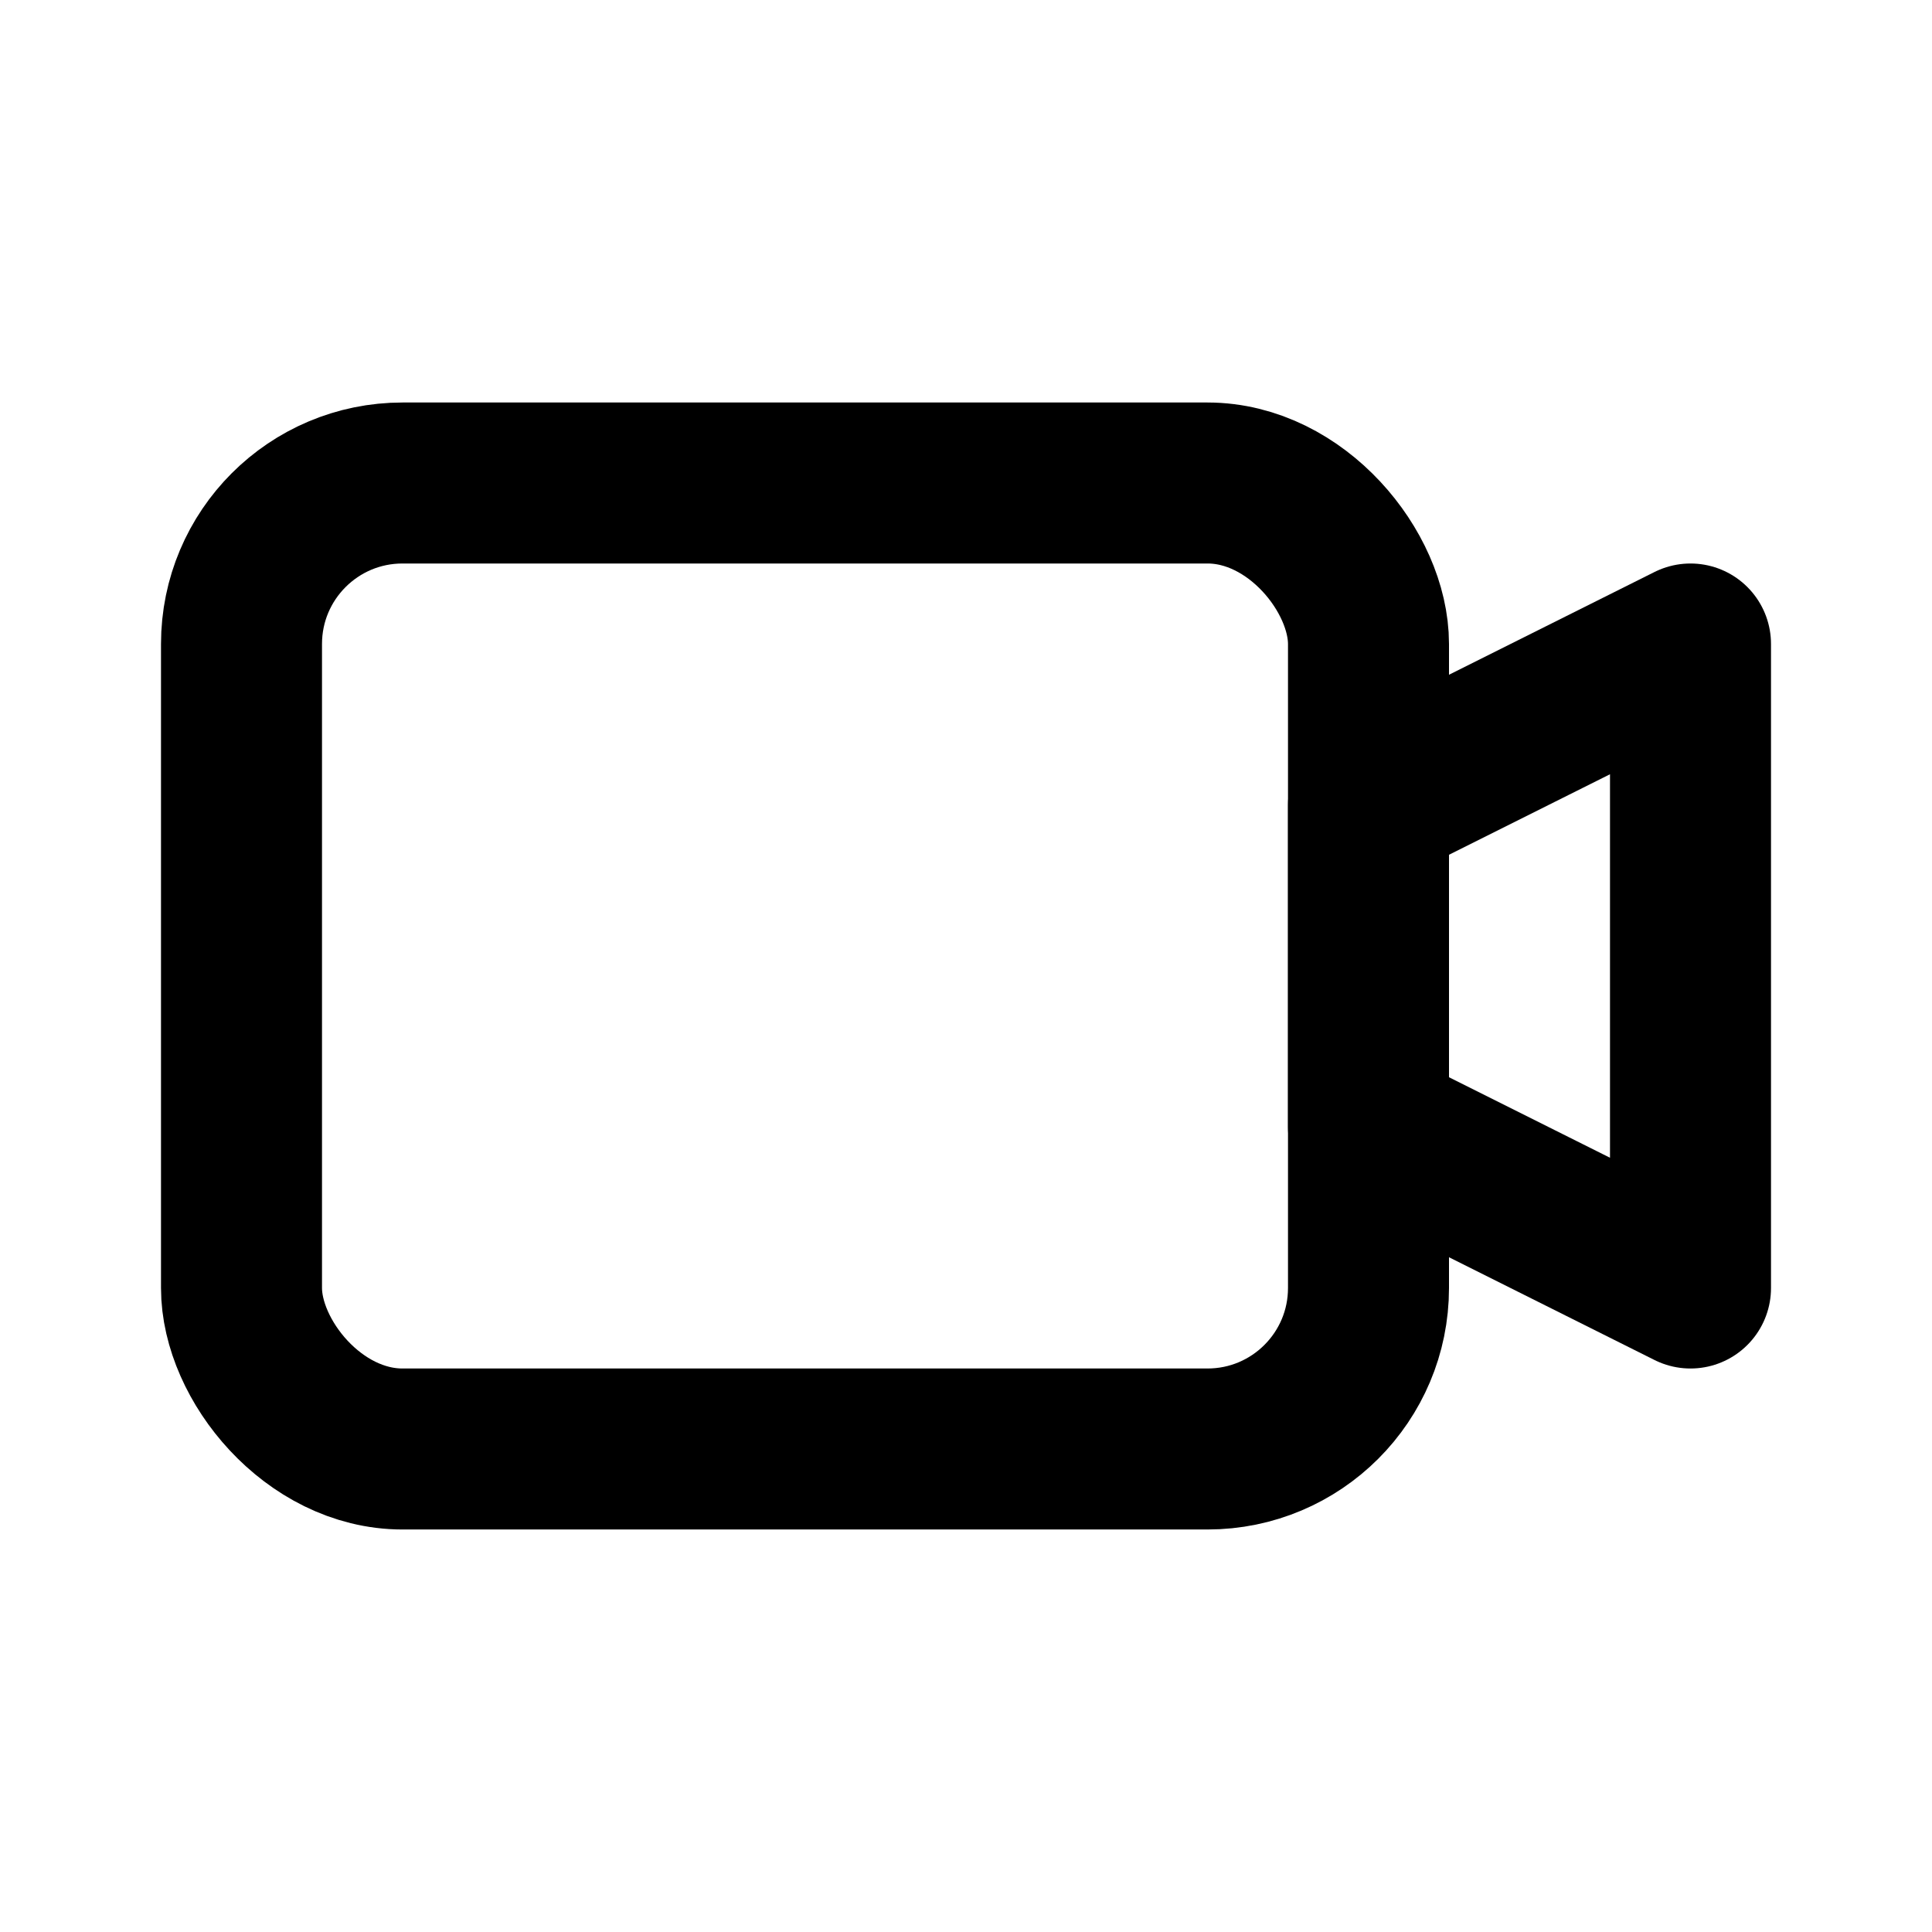 <svg xmlns="http://www.w3.org/2000/svg" width="24" height="24" viewBox="0 0 24 24" fill="none" stroke="currentColor" stroke-width="2" stroke-linecap="round" stroke-linejoin="round">
<rect x="3" y="6" width="14" height="12" rx="2"/><path d="M17 10l4-2v8l-4-2z"/>
</svg>